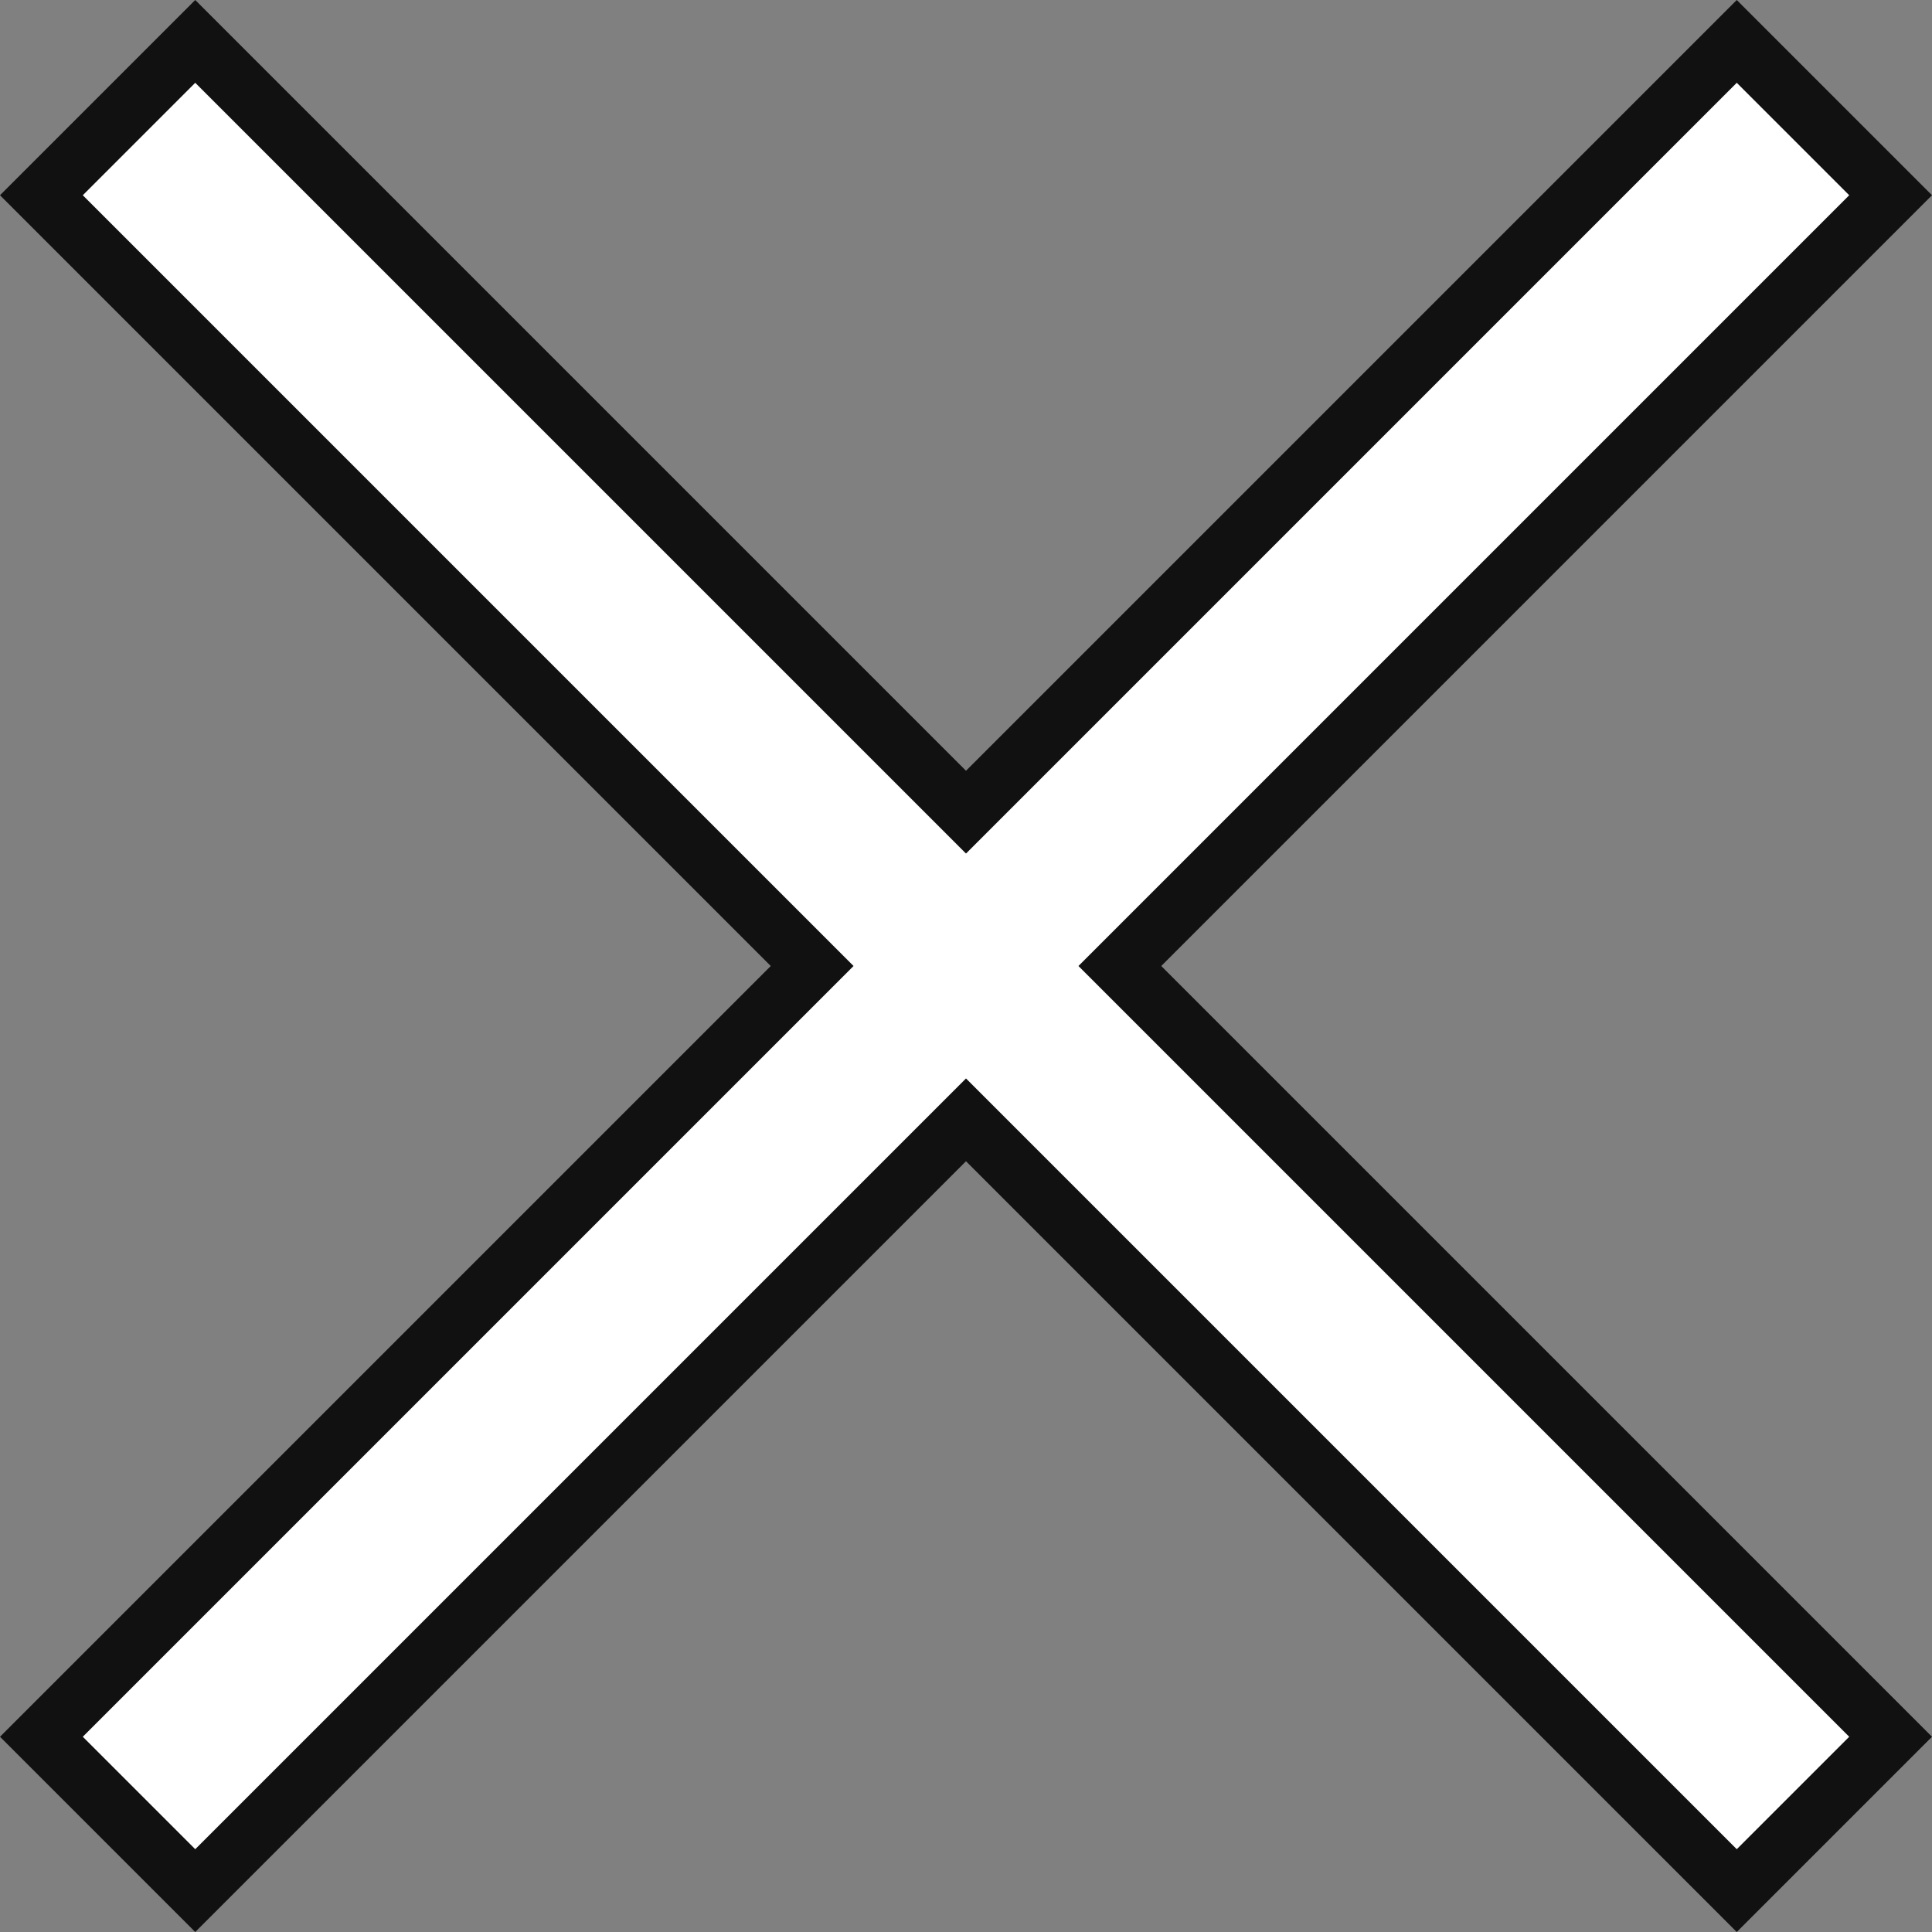 <svg width="33" height="33" viewBox="0 0 33 33" fill="none" xmlns="http://www.w3.org/2000/svg">
<rect x="0" y="0" width="33" height="33" fill="#808080" stroke="none"/>
<path d="M19.482 16.854L32.293 29.665L29.665 32.293L16.854 19.482L16.5 19.128L16.146 19.482L3.335 32.293L0.707 29.665L13.518 16.854L13.872 16.5L13.518 16.146L0.707 3.335L3.335 0.707L16.146 13.518L16.5 13.872L16.854 13.518L29.665 0.707L32.293 3.335L19.482 16.146L19.128 16.5L19.482 16.854Z" fill="white" stroke="#111111"/>
</svg>
